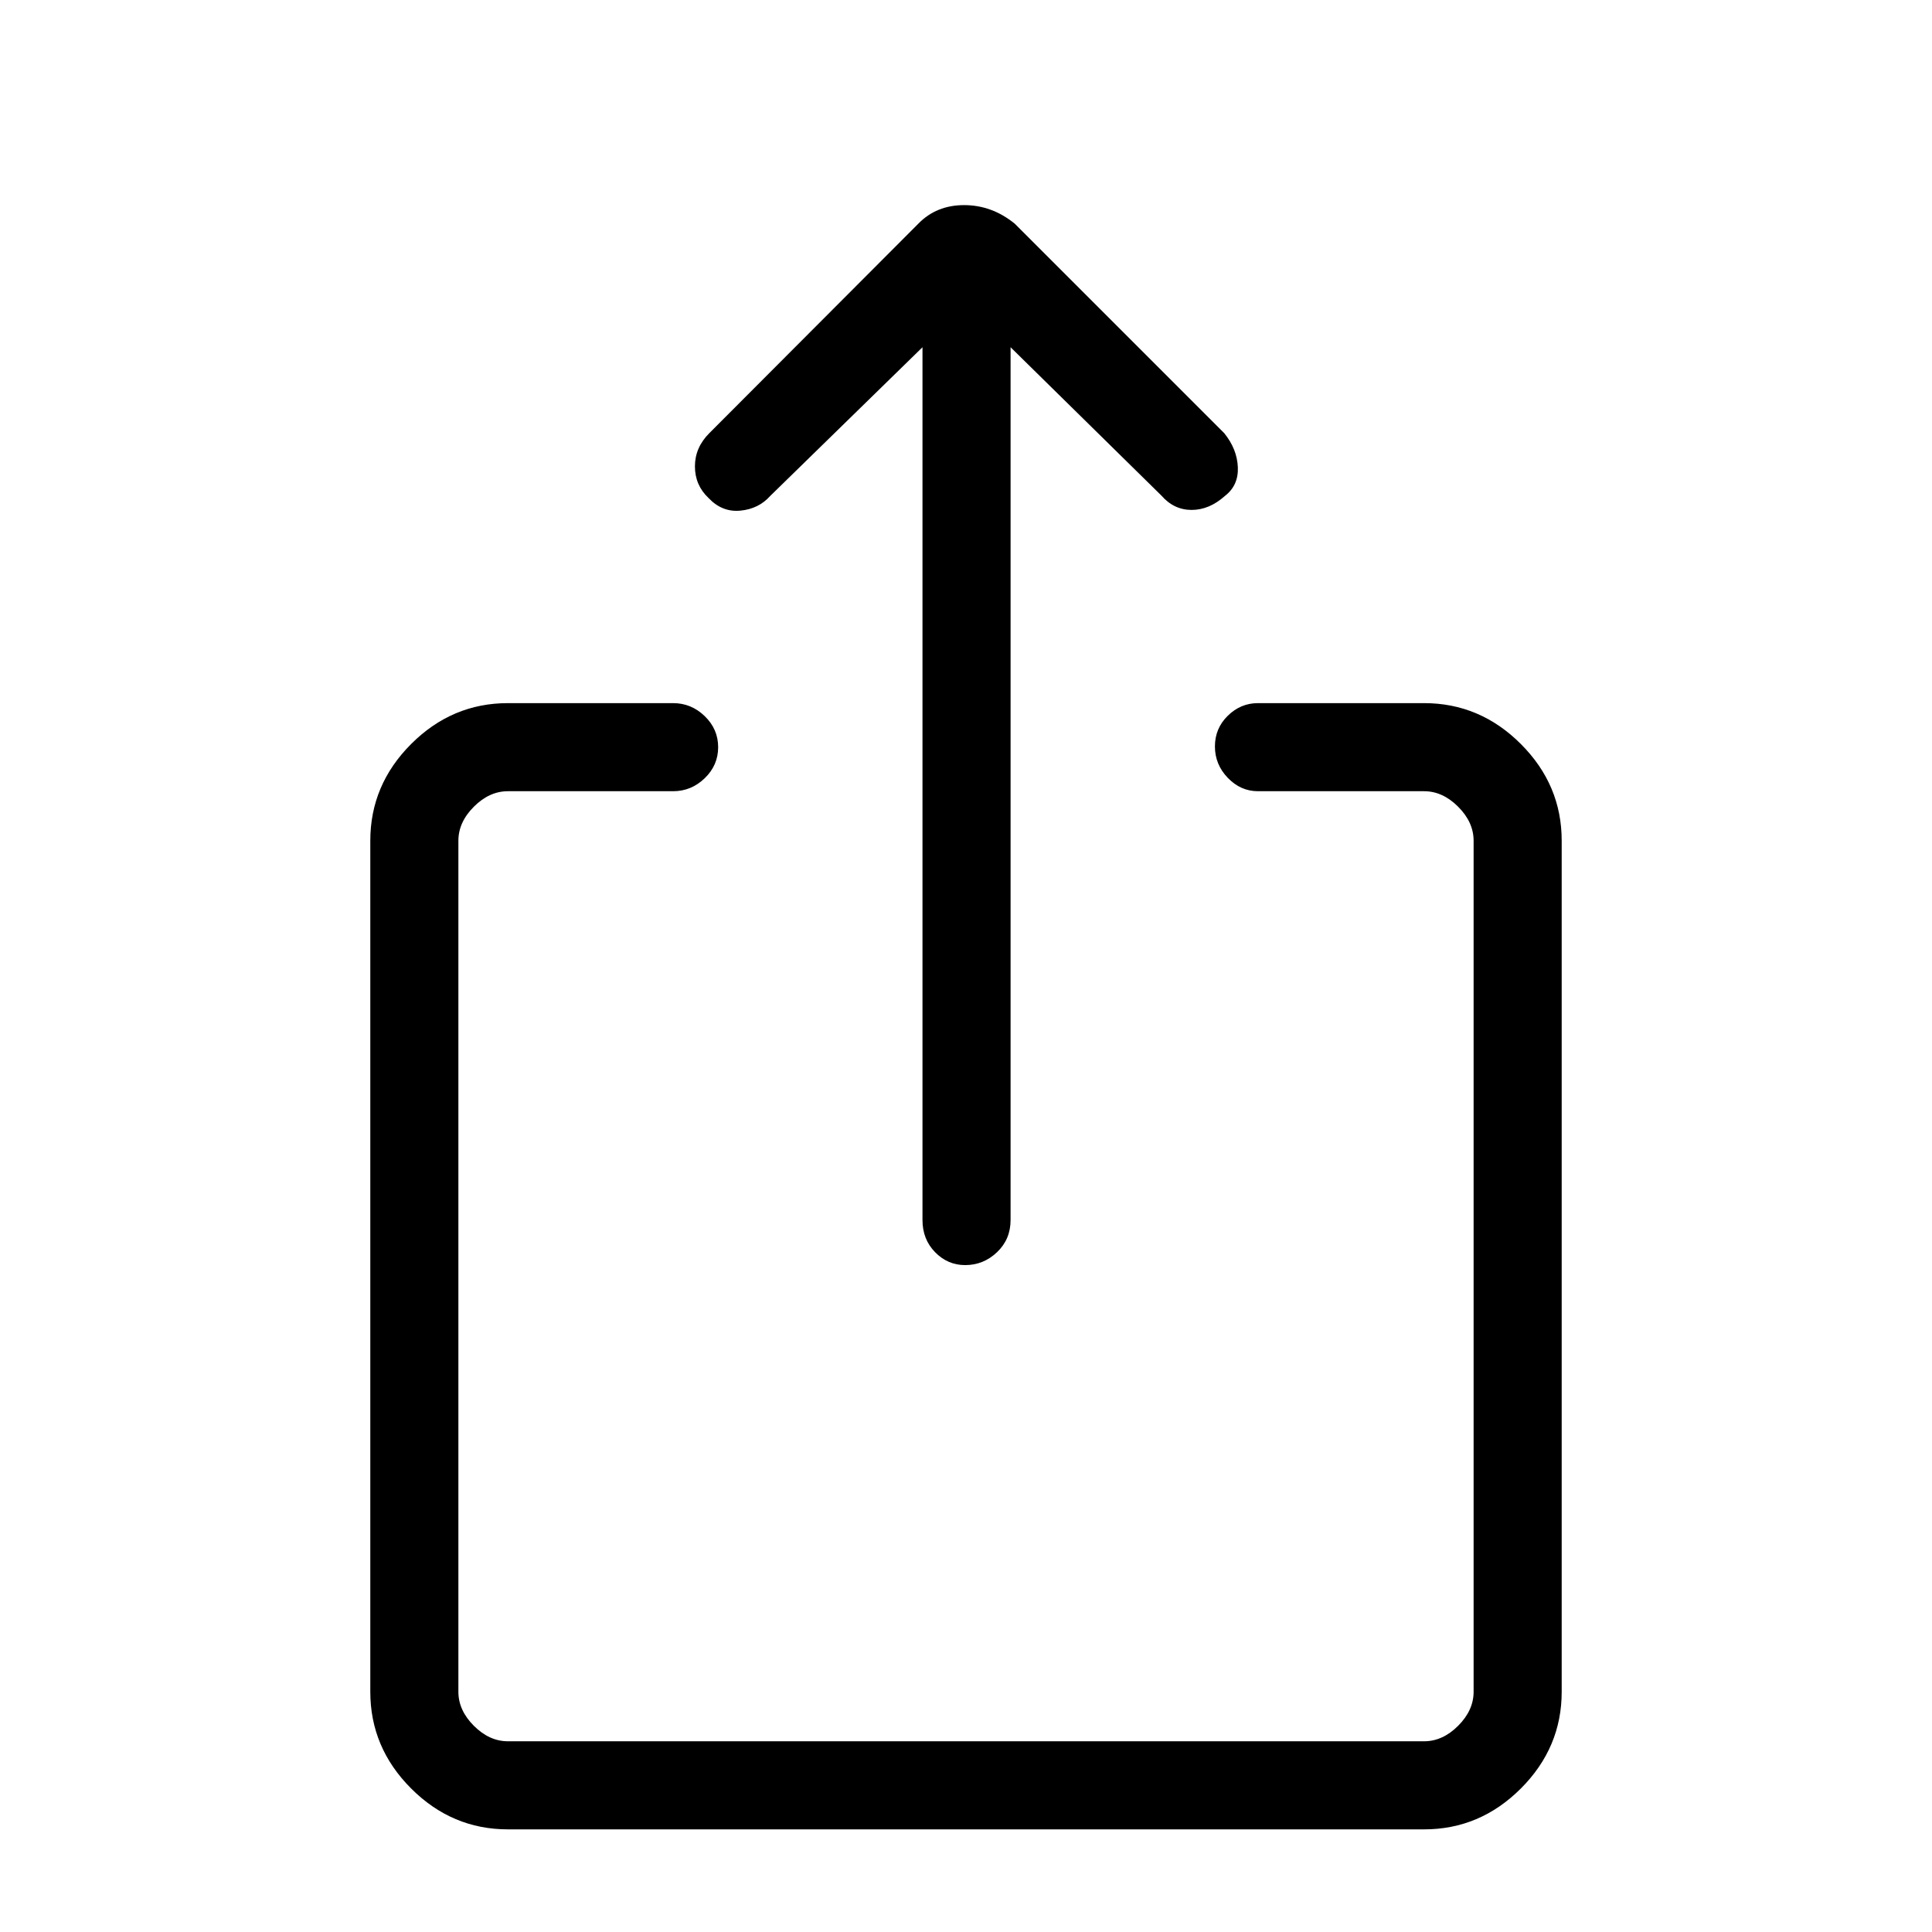 <svg xmlns="http://www.w3.org/2000/svg" height="48" viewBox="0 -960 960 960" width="48"><path d="M252.38-51q-27.78 0-48.08-20.3Q184-91.6 184-119.38v-422.85q0-27.78 20.3-48.08 20.3-20.31 48.08-20.31h82.08q9.03 0 15.71 6.46 6.68 6.46 6.68 15.43 0 8.98-6.68 15.43-6.68 6.45-15.71 6.45h-82.08q-9.23 0-16.92 7.7-7.69 7.69-7.69 16.92v422.85q0 9.23 7.69 16.92 7.69 7.69 16.92 7.69h455.24q9.23 0 16.92-7.69 7.69-7.69 7.69-16.92v-422.85q0-9.23-7.69-16.92-7.69-7.7-16.92-7.7h-82.54q-8.61 0-15-6.64-6.39-6.64-6.39-15.61 0-8.98 6.39-15.25t15-6.27h82.54q27.78 0 48.08 20.31 20.3 20.3 20.3 48.08v422.85q0 27.78-20.3 48.08Q735.4-51 707.62-51H252.38Zm206-736.46-75.69 73.92q-5.7 6.39-14.77 7.27-9.07.89-15.85-6.27-6.76-6.38-6.76-15.73 0-9.35 7.15-16.5l103.85-104.08q8.98-9.23 22.77-9.23t25.15 9.23l104.08 104.08q6.38 7.89 6.77 16.91.38 9.02-6.38 14.25-7.78 6.99-16.59 6.99-8.81 0-15.03-7.15l-74.93-73.69v433.69q0 9.58-6.73 15.98-6.73 6.41-15.84 6.41-8.68 0-14.94-6.41-6.26-6.4-6.26-15.98v-433.69Z"/></svg>